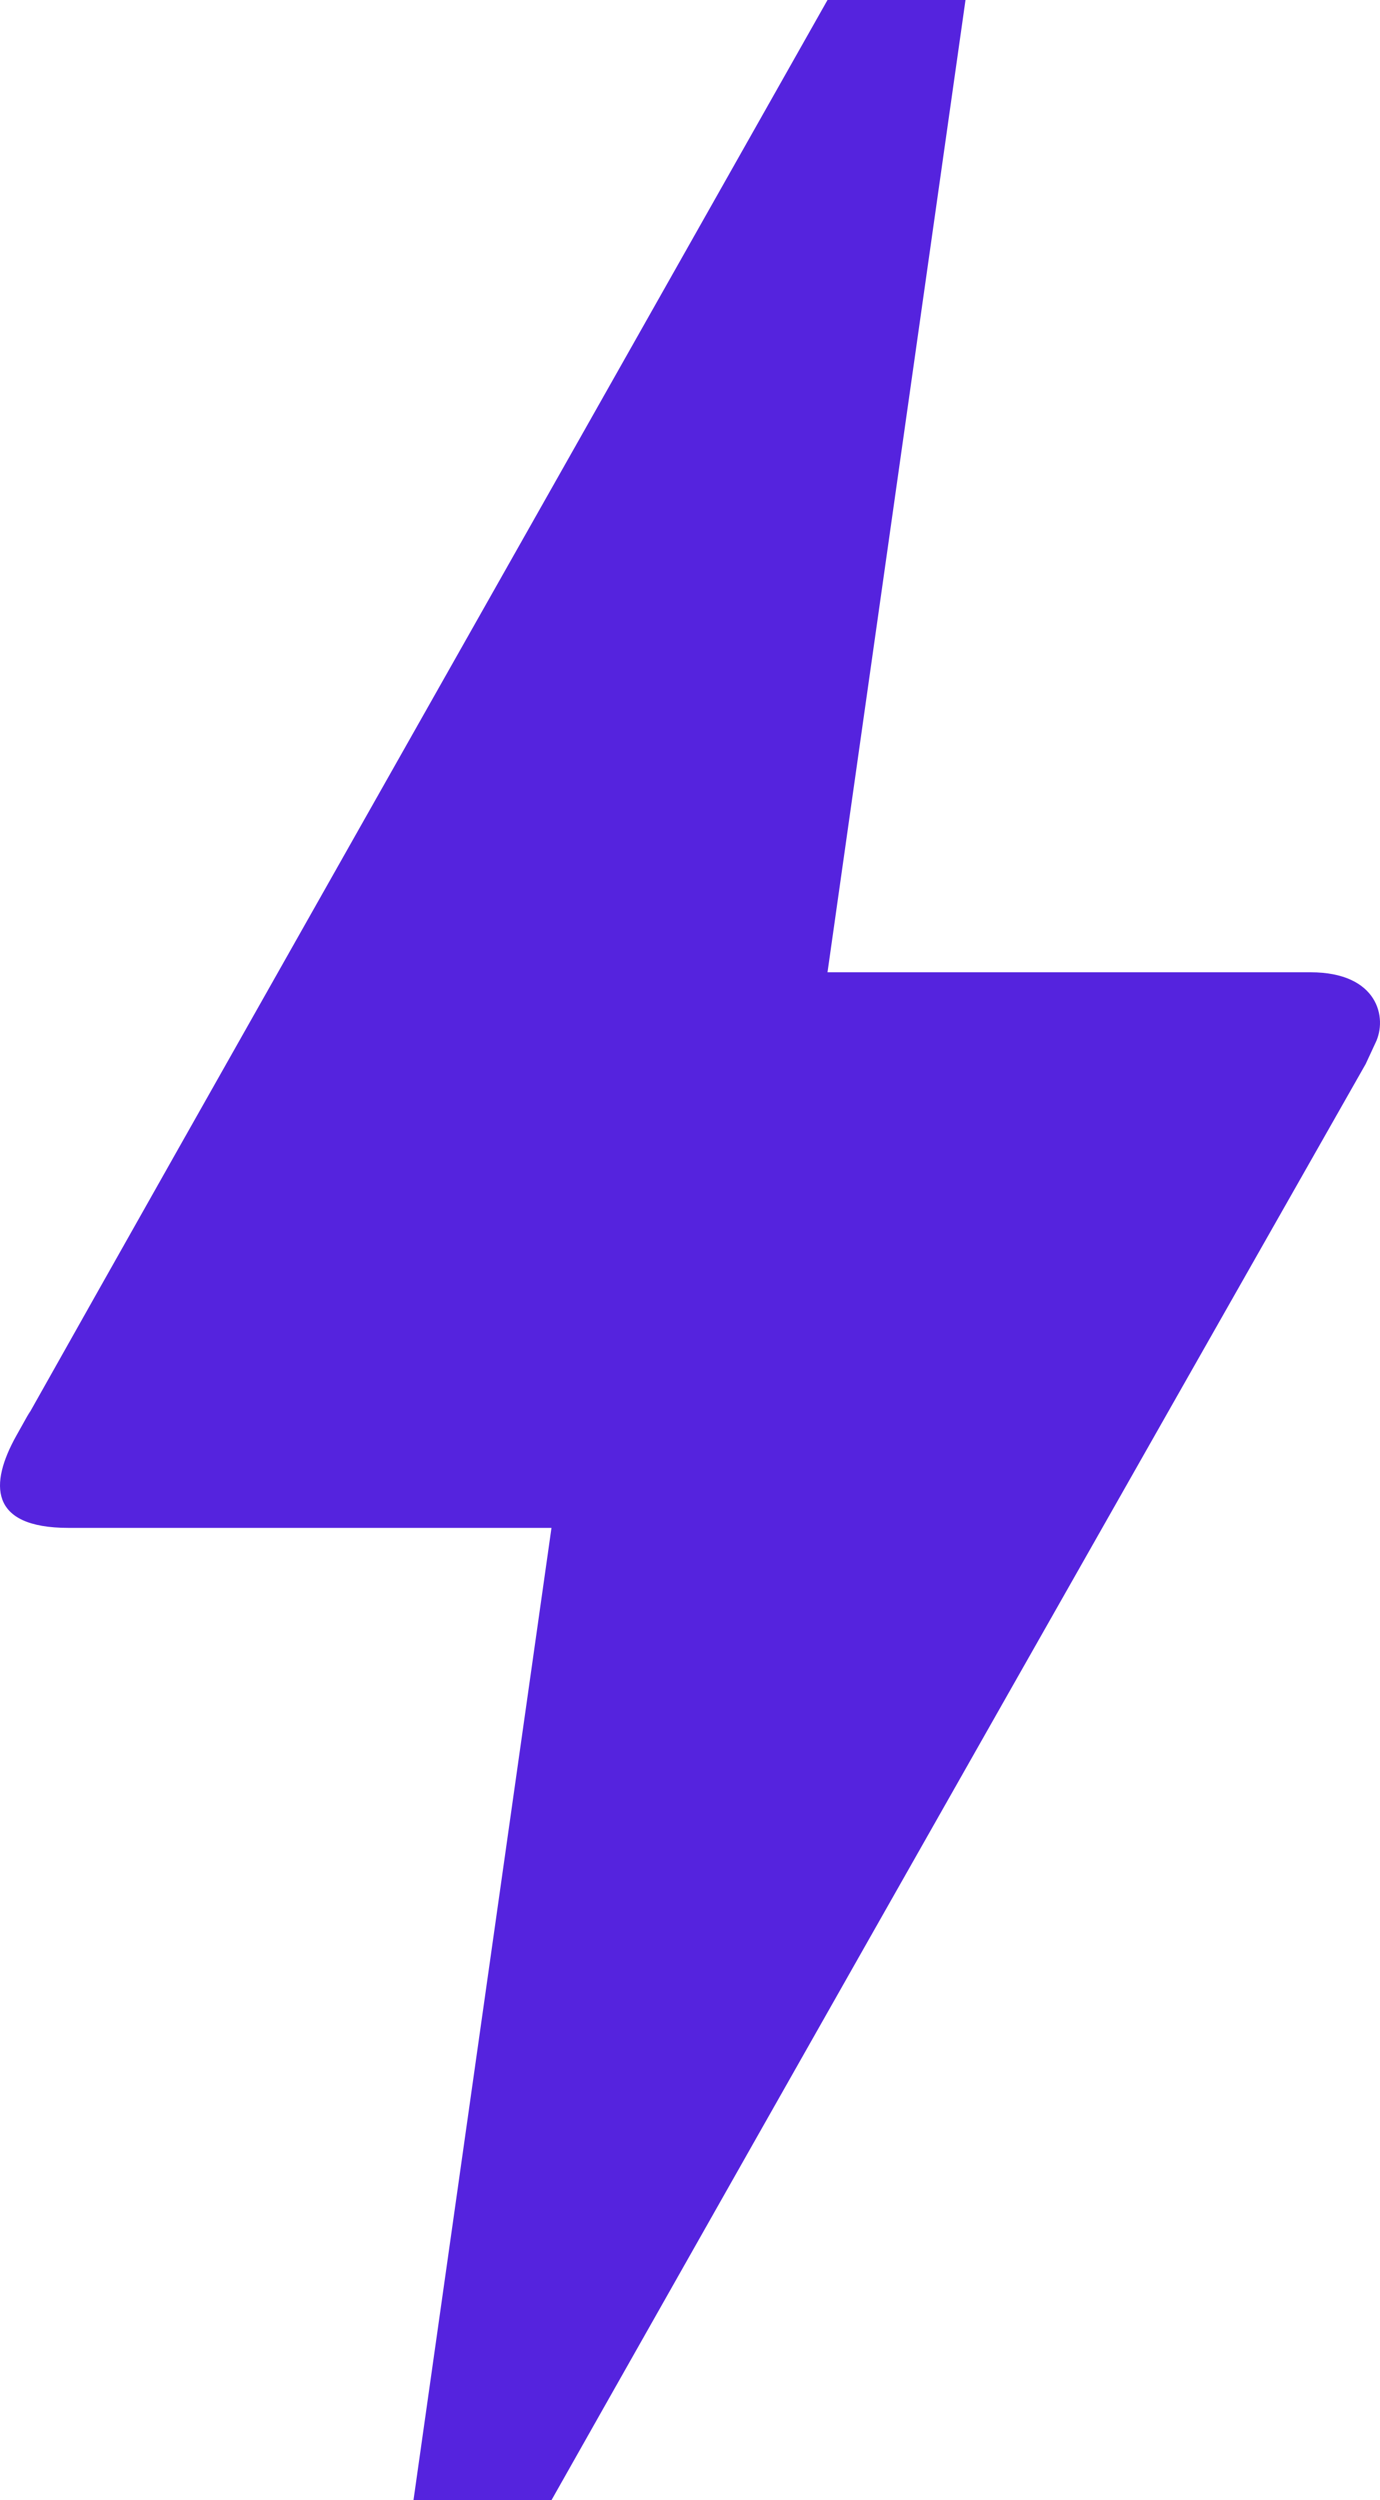 <svg width="53" height="96" viewBox="0 0 53 96" fill="none" xmlns="http://www.w3.org/2000/svg">
<path d="M21.18 96H15.88L21.18 58.667H2.63C-0.444 58.667 -0.391 56.96 0.616 55.147C1.623 53.333 0.881 54.72 0.987 54.507C7.824 42.347 18.106 24.213 31.781 0H37.081L31.781 37.333H50.331C52.928 37.333 53.299 39.093 52.822 40.053L52.451 40.853C31.569 77.6 21.18 96 21.18 96Z" fill="#5523DE"/>
</svg>

